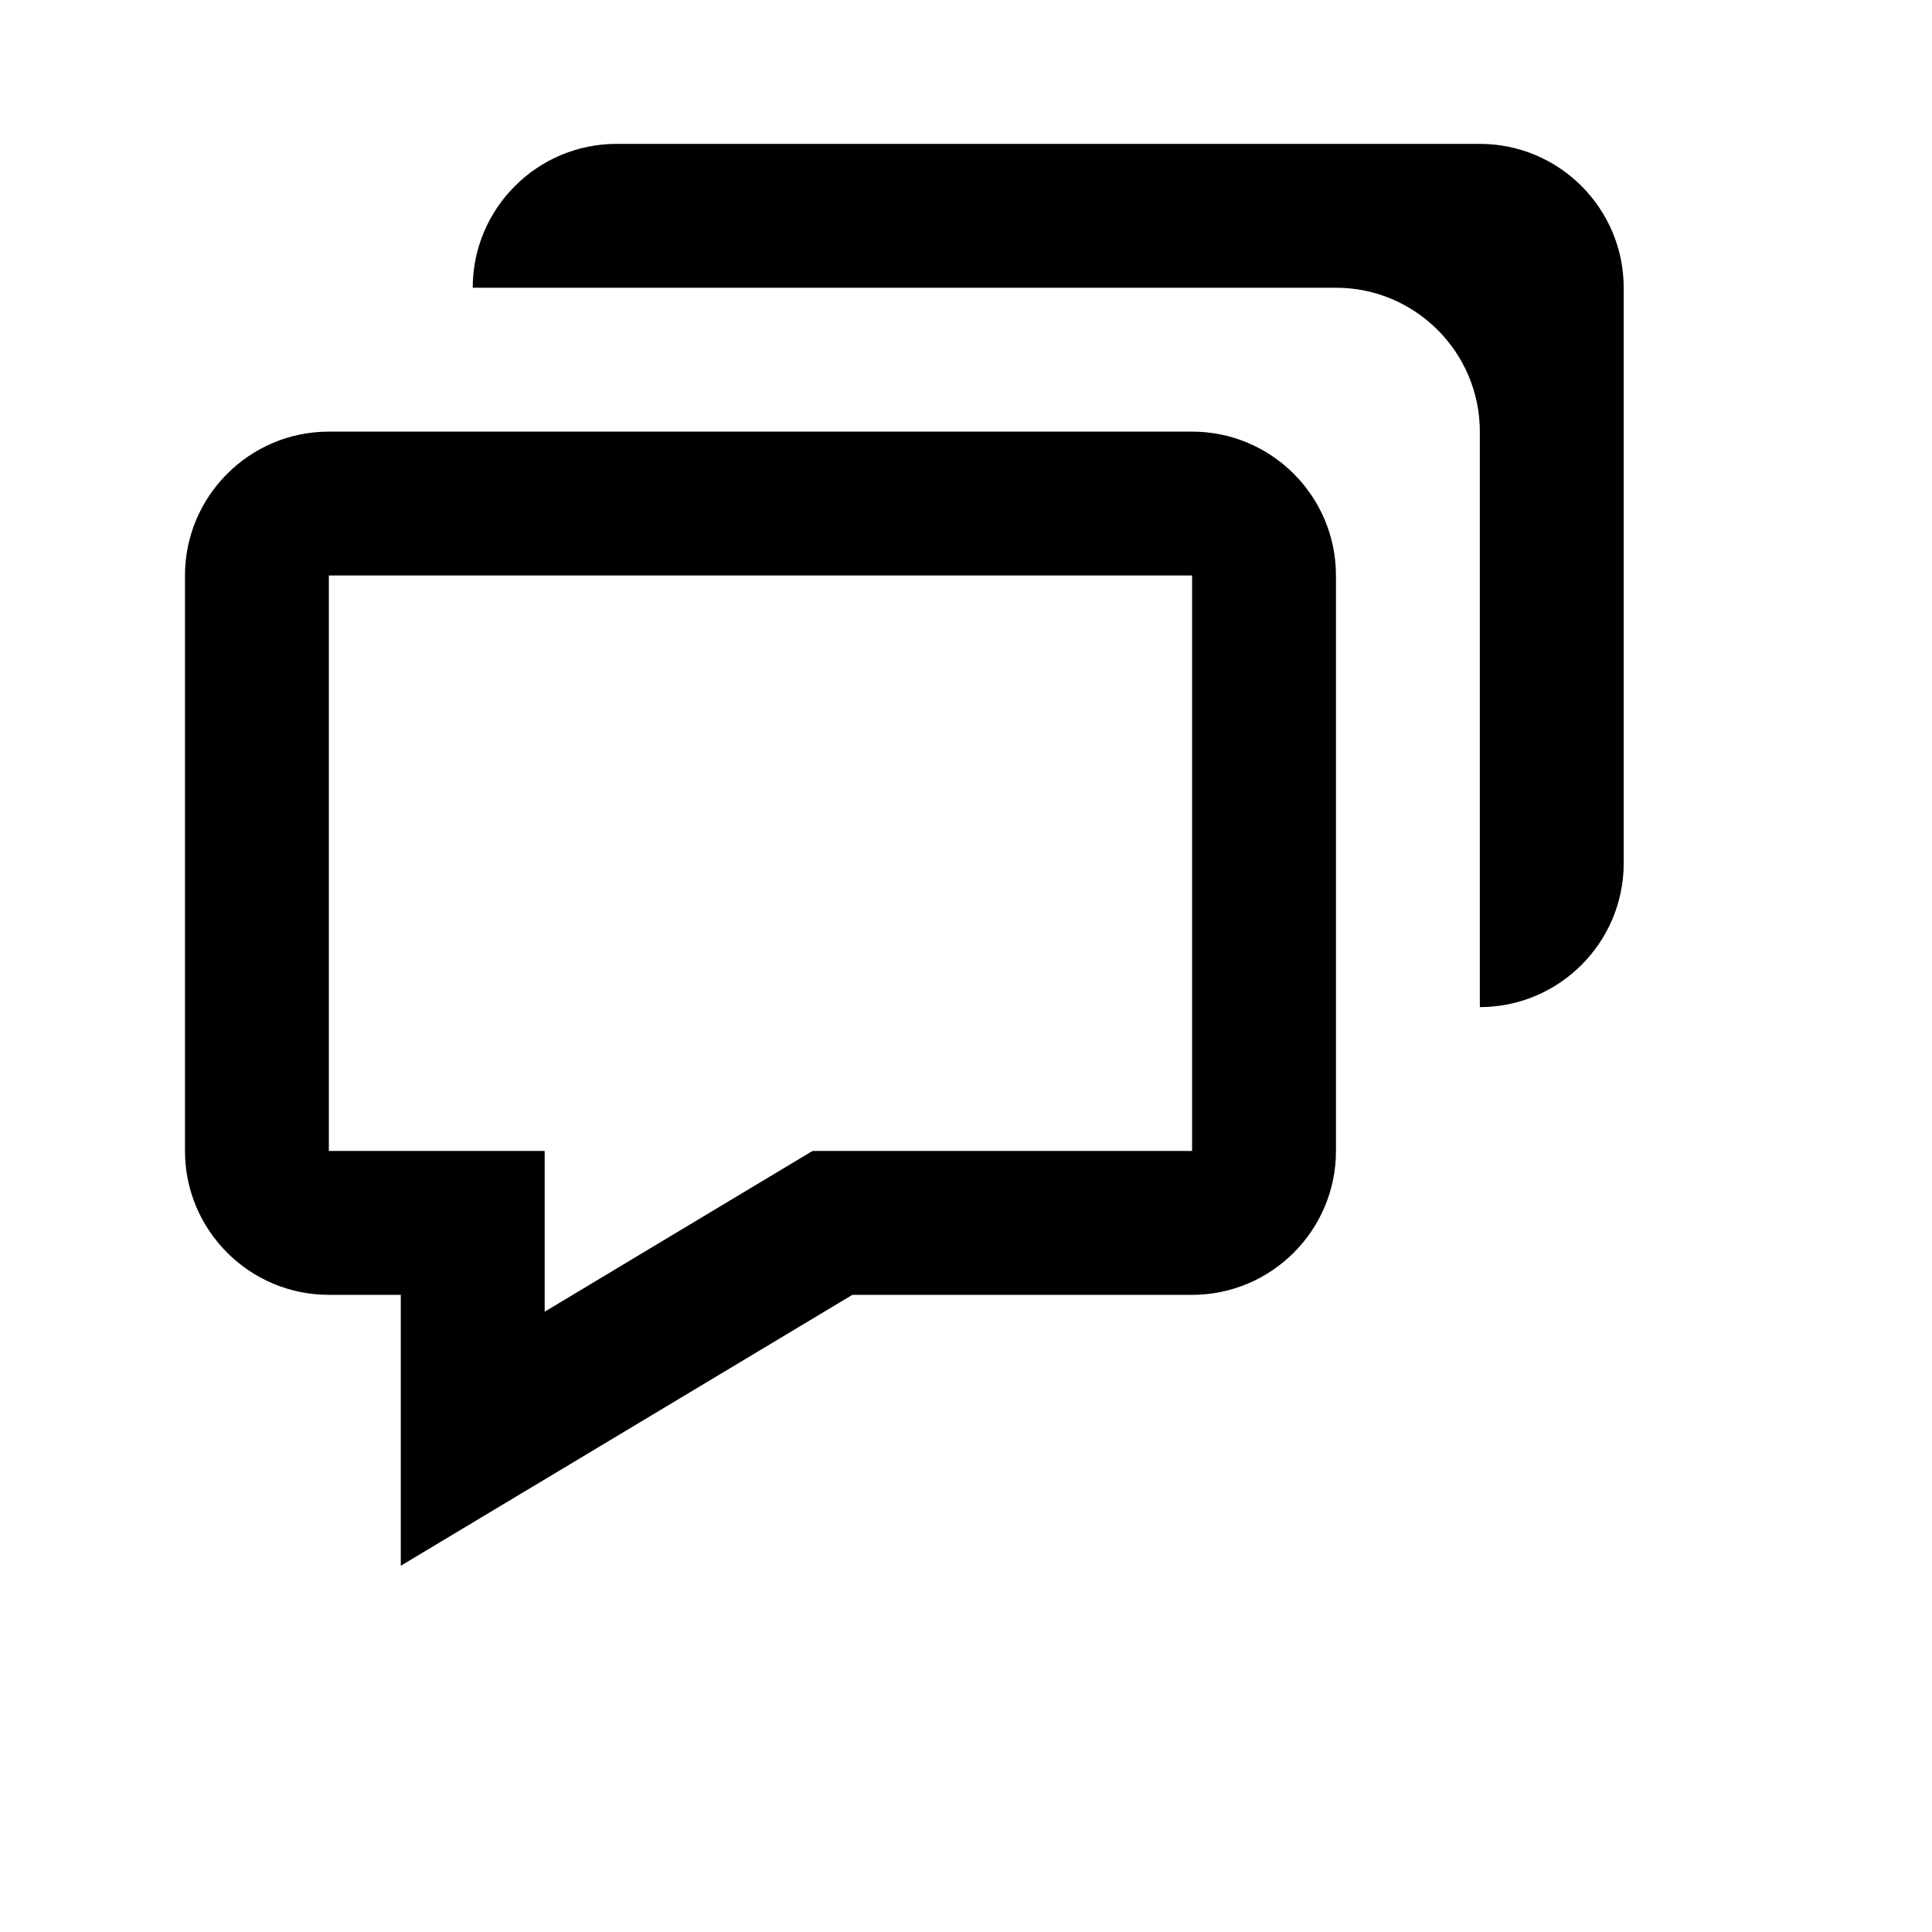 <svg width="47" height="47" viewBox="0 0 47 47" fill="none" xmlns="http://www.w3.org/2000/svg">
<path d="M9.75 31.5V38.09L12.401 36.5L20.735 31.5H29C30.93 31.5 32.5 29.93 32.5 28V14C32.5 12.07 30.93 10.5 29 10.5H8C6.07 10.5 4.5 12.07 4.5 14V28C4.5 29.93 6.07 31.5 8 31.5H9.75ZM8 14H29V28H19.765L13.25 31.91V28H8V14Z" fill="black"/>
<path d="M36 3.5H15C13.07 3.5 11.5 5.07 11.5 7H32.5C34.43 7 36 8.57 36 10.5V24.5C37.93 24.5 39.5 22.93 39.5 21V7C39.5 5.07 37.93 3.5 36 3.5Z" fill="black"/>
</svg>
